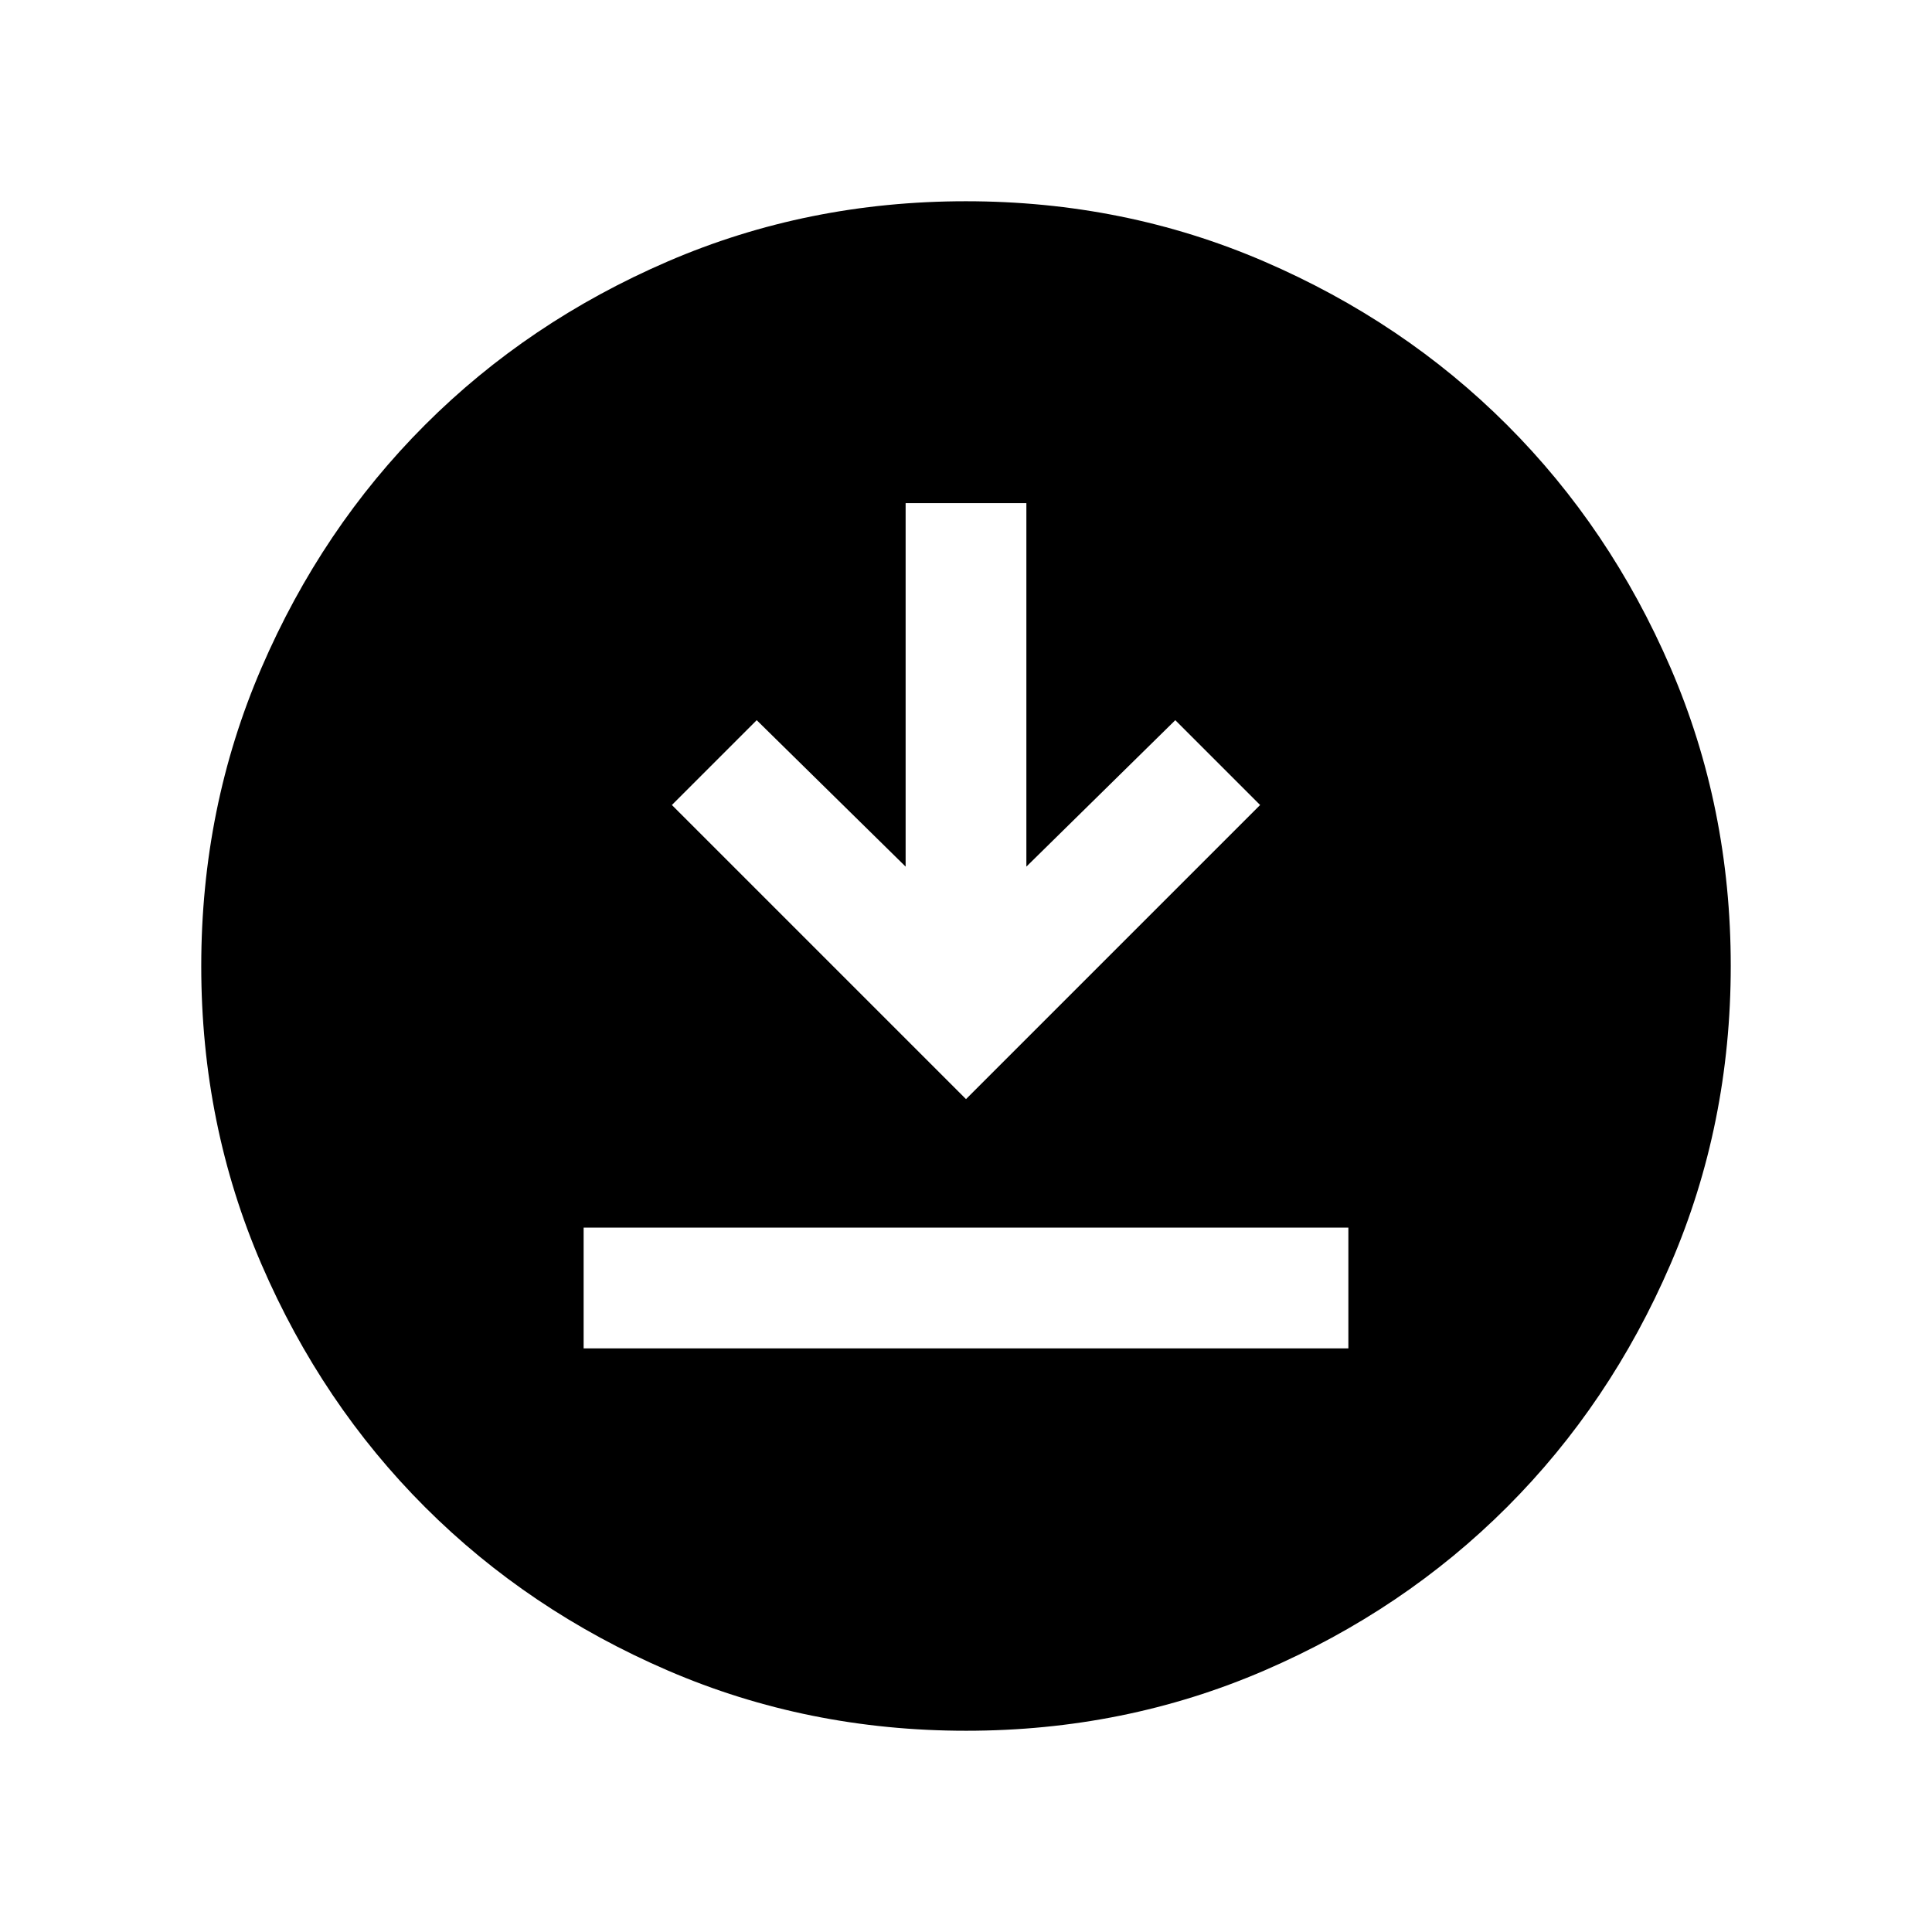 <svg xmlns="http://www.w3.org/2000/svg" height="24" viewBox="0 -960 960 960" width="24"><path d="M290-290h380v-60H290v60Zm190-123.85L626.15-560 584-602.15l-74 72.77V-710h-60v180.62l-74-72.77L333.85-560 480-413.85Zm.07 313.85q-78.84 0-148.21-29.92t-120.68-81.21q-51.31-51.29-81.25-120.63Q100-401.1 100-479.93q0-78.84 29.92-148.21t81.21-120.68q51.29-51.31 120.63-81.25Q401.1-860 479.93-860q78.84 0 148.21 29.92t120.68 81.21q51.31 51.29 81.25 120.63Q860-558.9 860-480.07q0 78.84-29.92 148.21t-81.21 120.68q-51.29 51.31-120.63 81.25Q558.9-100 480.07-100Z"/></svg>